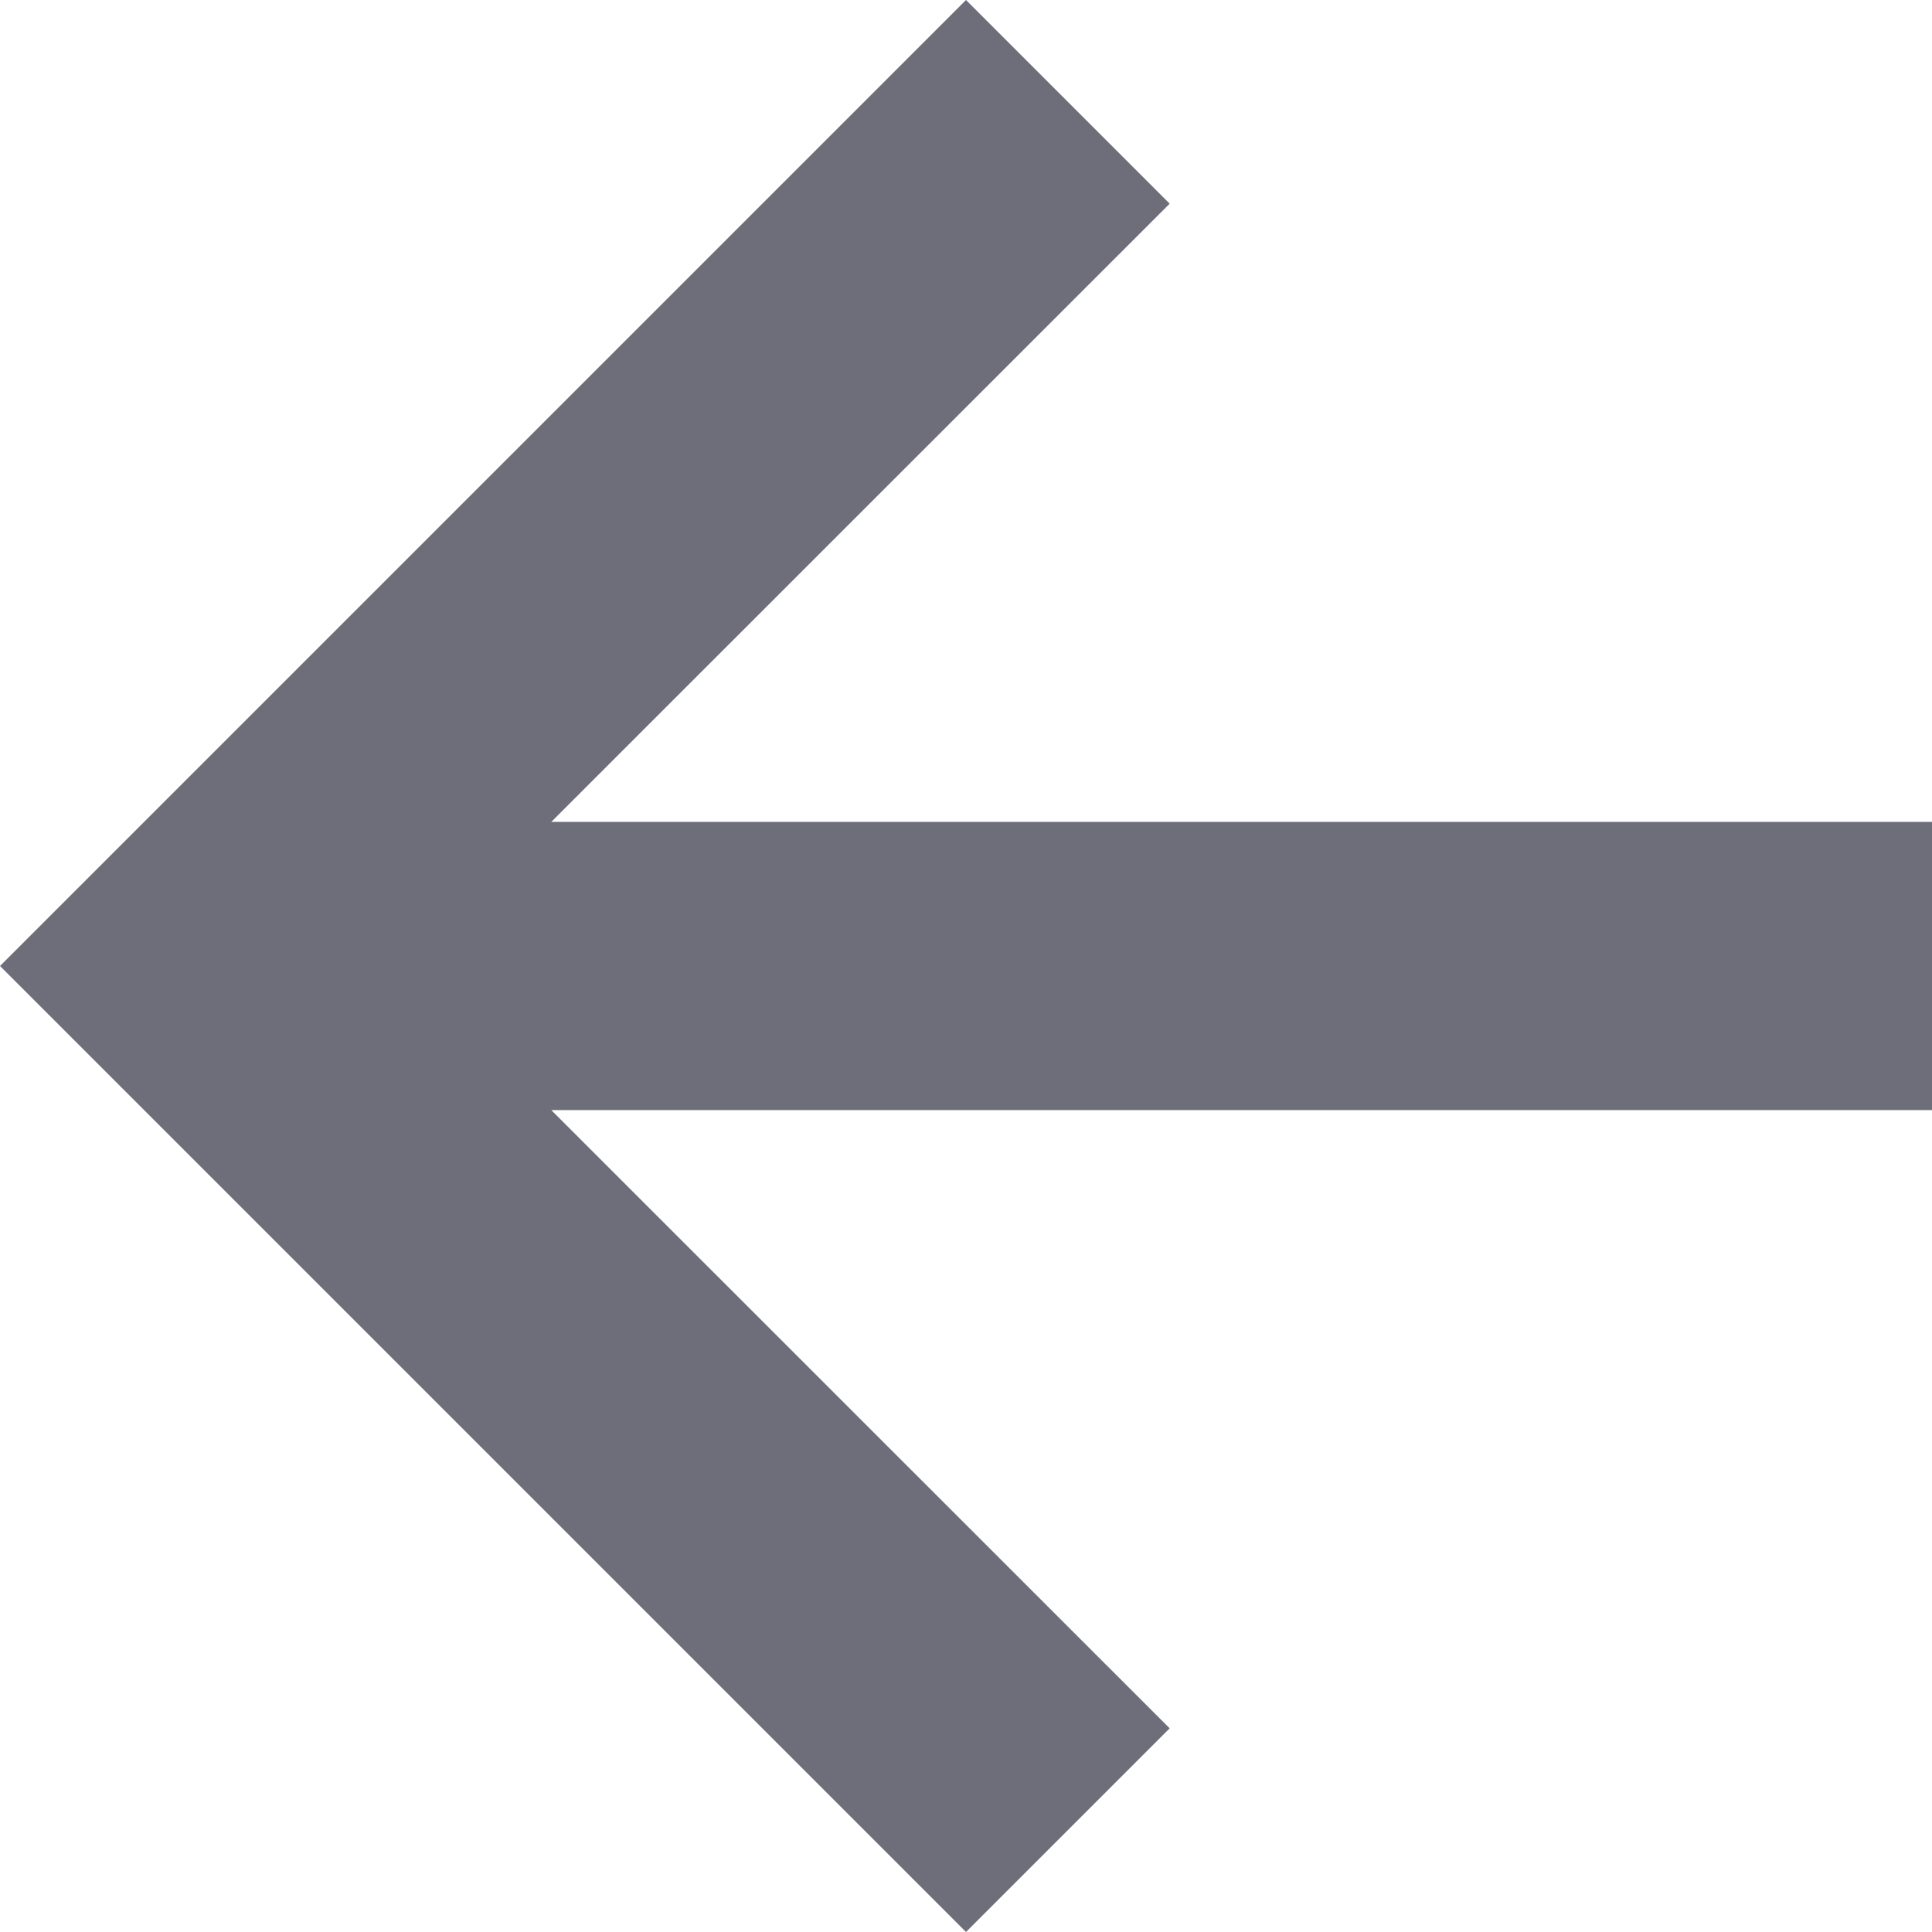 <?xml version="1.0" encoding="UTF-8"?>
<svg width="12px" height="12px" viewBox="0 0 12 12" version="1.1" xmlns="http://www.w3.org/2000/svg" xmlns:xlink="http://www.w3.org/1999/xlink">
    <title>bx-right-arrow-alt@1x</title>
    <g id="Page-1" stroke="none" stroke-width="1" fill="none" fill-rule="evenodd">
        <g id="ШФ_Страница-клуба" transform="translate(-1166, -6374)" fill="#6e6d7a" fill-rule="nonzero">
            <g id="Group-24" transform="translate(73, 5734)">
                <g id="Group-23" transform="translate(1079, 626)">
                    <g id="Group-3-Copy-8" transform="translate(20, 20) scale(-1, 1) translate(-20, -20) ">
                        <g id="bx-right-arrow-alt" transform="translate(14, 14)">
                            <polygon id="Path" points="4.735 10.735 6 12 12 6 6 0 4.735 1.265 8.576 5.105 0 5.105 0 6.895 8.576 6.895"></polygon>
                        </g>
                    </g>
                </g>
            </g>
        </g>
    </g>
</svg>